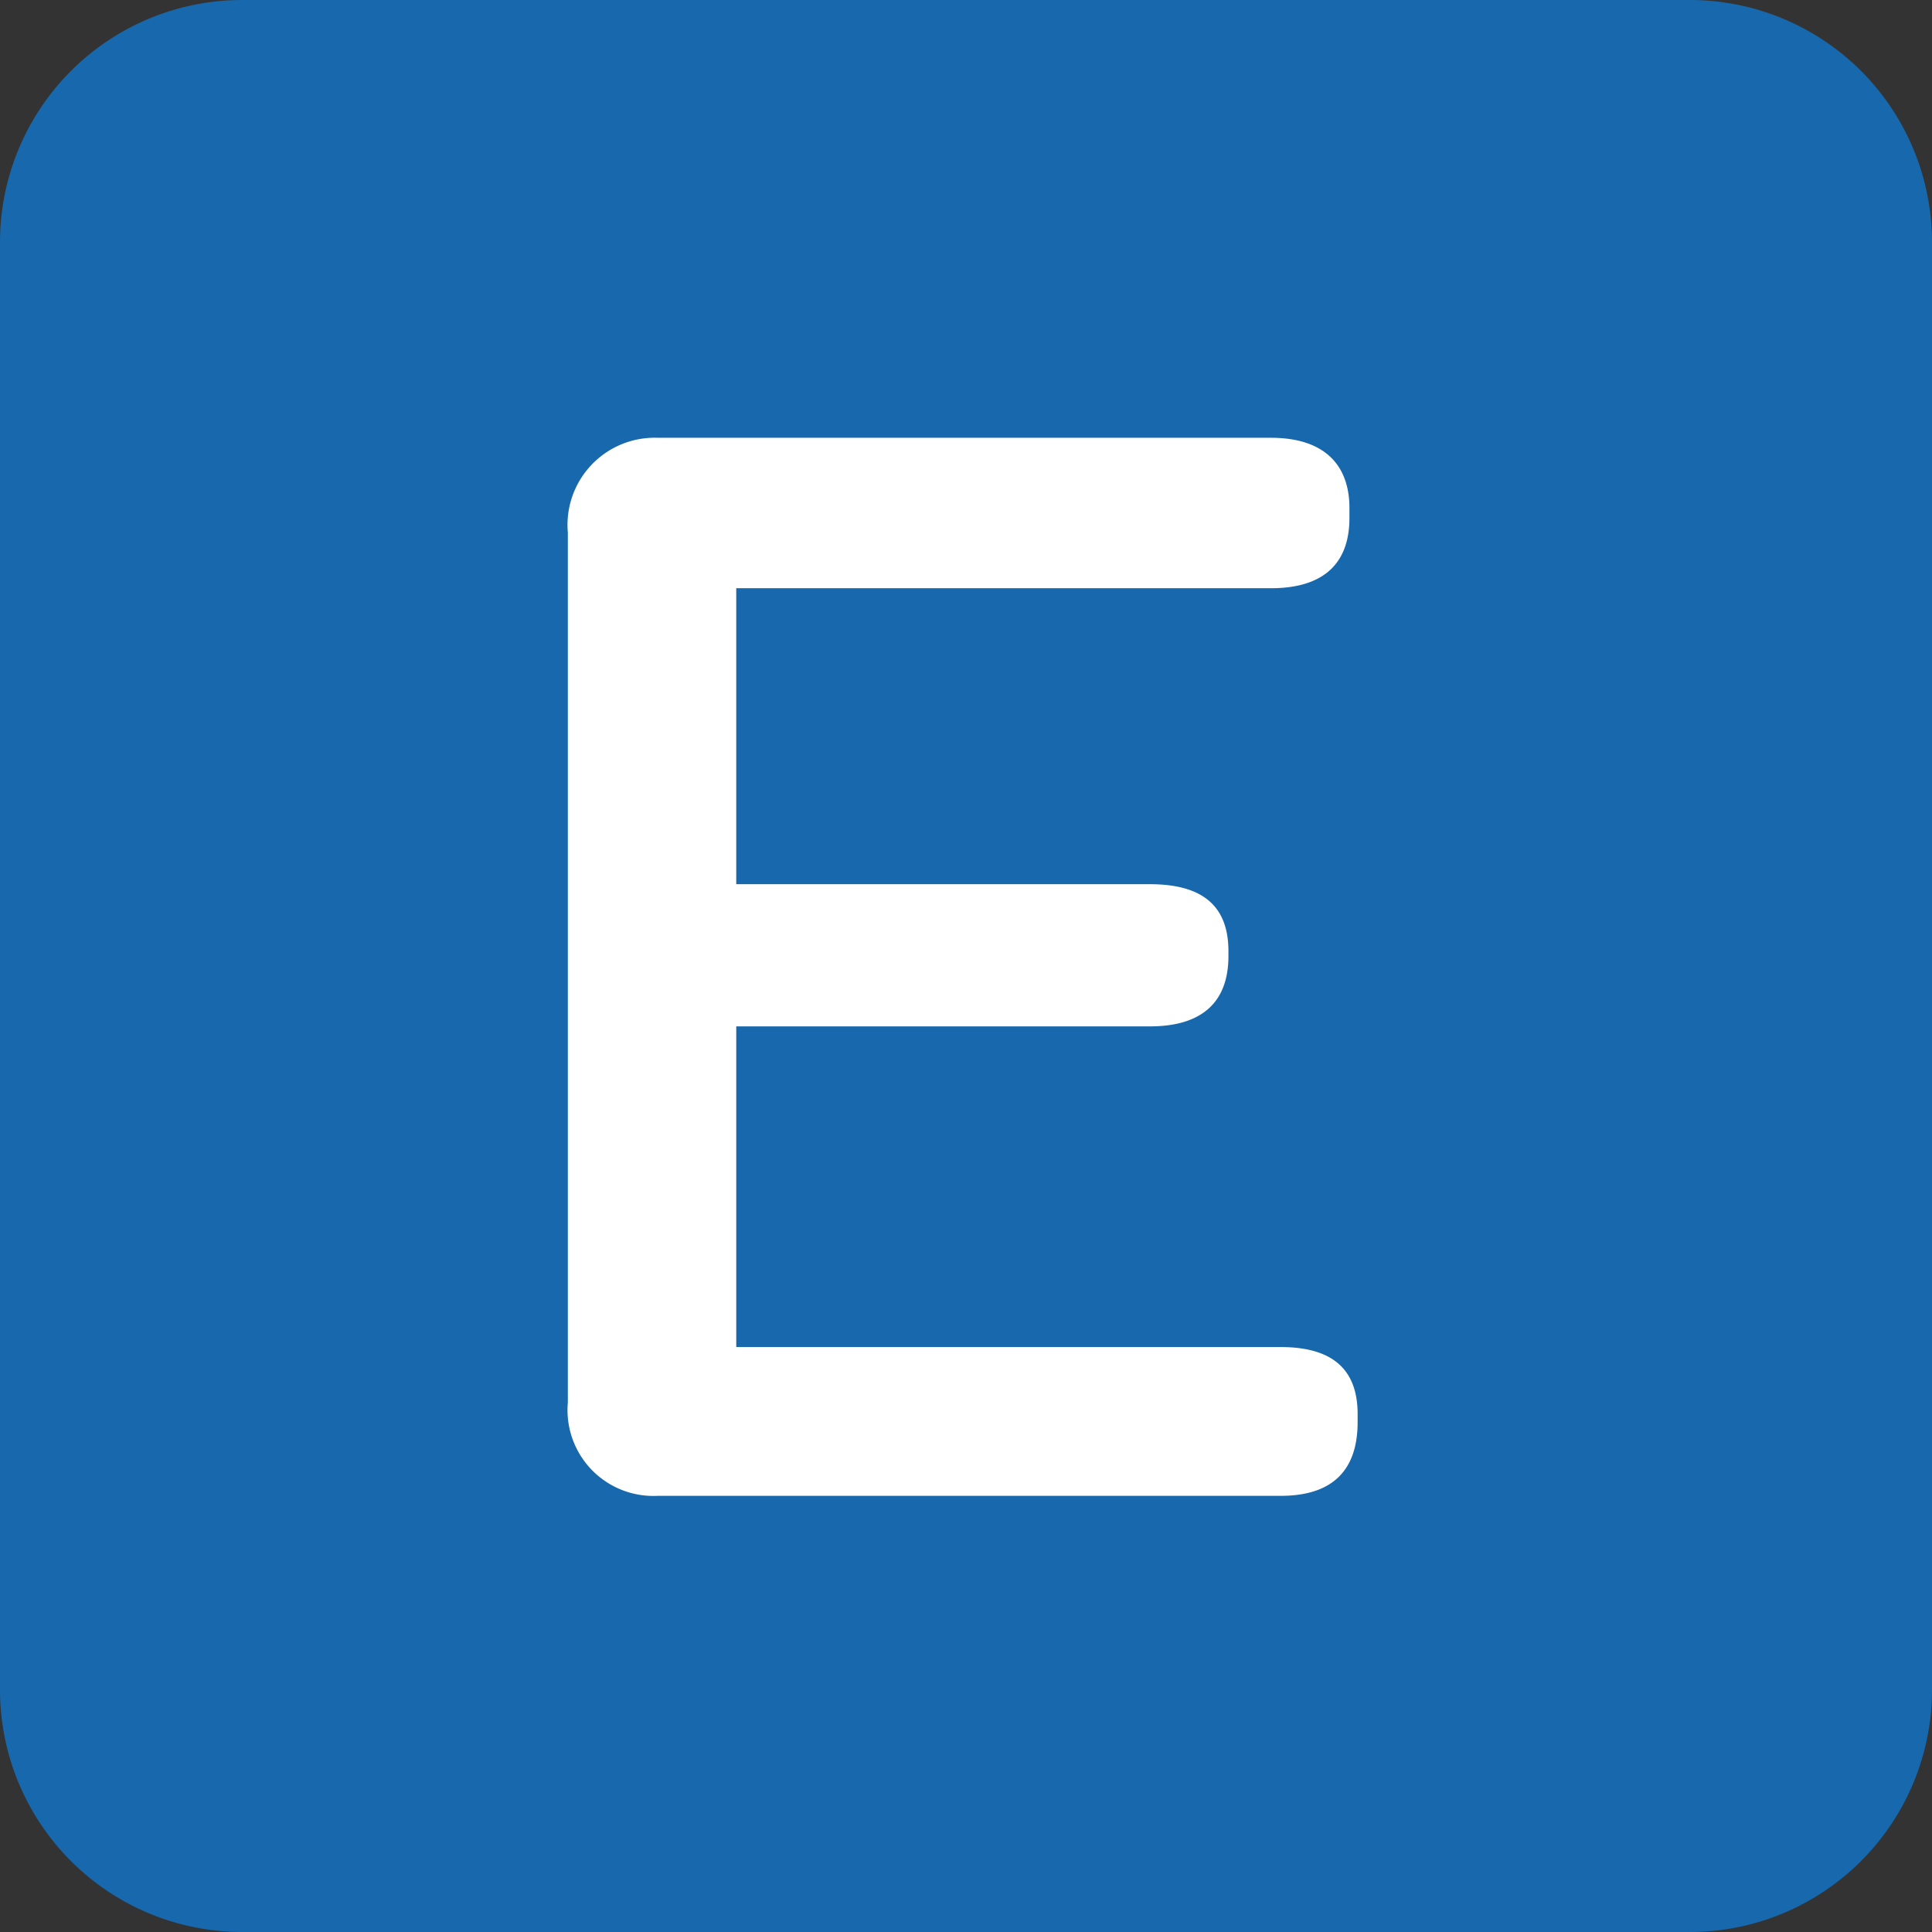 <svg id="e32533a25585441" xmlns="http://www.w3.org/2000/svg" width="80.068" height="80.068" viewBox="0 0 80.068 80.068">
  <rect x="0" y="0" width="80.068" height="80.068" fill="#333333" stroke="none"/>
  <g id="Group_145" data-name="Group 145">
    <path id="Path_28" data-name="Path 28" d="M80.068,70.06A10.038,10.038,0,0,1,70.06,80.068H10.009A10.038,10.038,0,0,1,0,70.06V10.009A10.038,10.038,0,0,1,10.009,0H70.06A10.038,10.038,0,0,1,80.068,10.009Z" fill="#1768ac"/>
  </g>
  <g id="Group_146" data-name="Group 146" transform="translate(23.533 18.143)">
    <path id="Path_29" data-name="Path 29" d="M150.483,156V119.947a3.614,3.614,0,0,1,3.727-3.93h25.412c2.168,0,3.253,1.084,3.253,2.914v.407c0,1.9-1.084,2.914-3.253,2.914h-22.16v12.266h17.145c2.236,0,3.253.949,3.253,2.778v.2c0,1.9-1.084,2.914-3.253,2.914H157.463V153.7h22.566c2.169,0,3.185.949,3.185,2.778v.339c0,1.965-1.017,3.049-3.185,3.049H154.21A3.559,3.559,0,0,1,150.483,156Z" transform="translate(-150.483 -116.017)" fill="#fff"/>
  </g>
</svg>
